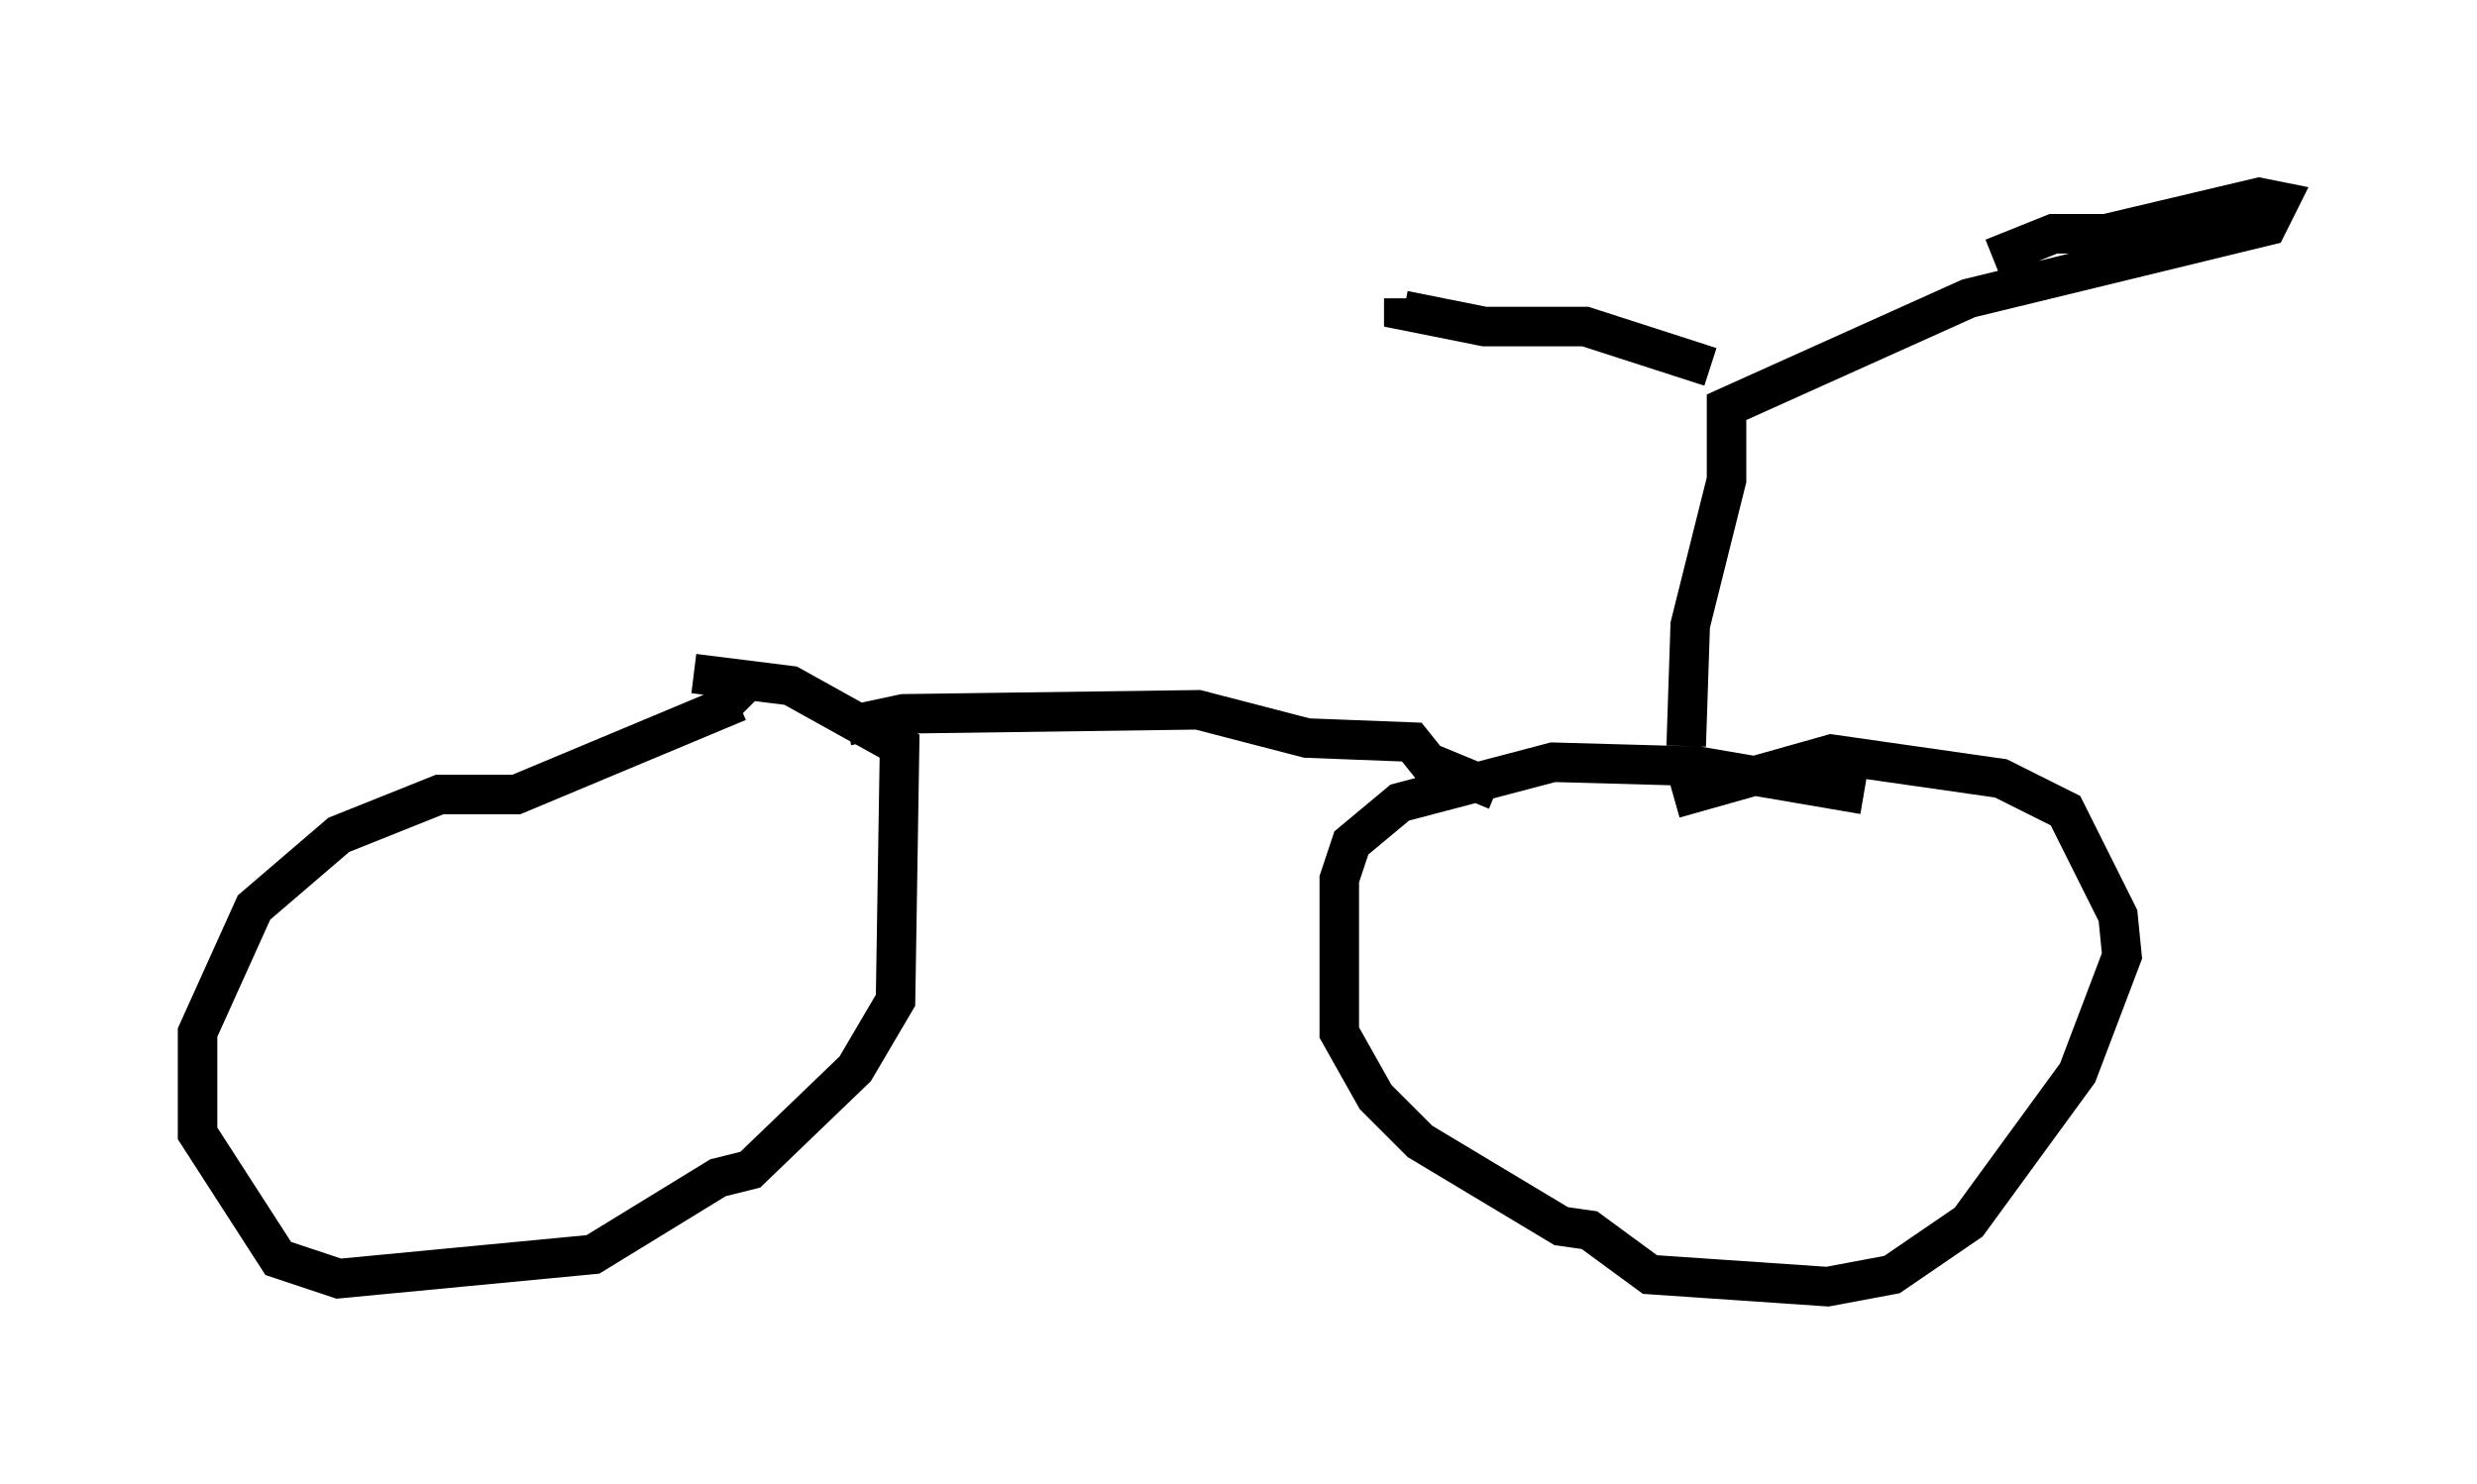 <?xml version="1.0" encoding="utf-8" ?>
<svg baseProfile="full" height="37.563" version="1.1" width="62.676" xmlns="http://www.w3.org/2000/svg" xmlns:ev="http://www.w3.org/2001/xml-events" xmlns:xlink="http://www.w3.org/1999/xlink"><defs /><rect fill="white" height="37.563" width="62.676" x="0" y="0" /><path d="M15.004, 17.25 m2.552, -0.204 l2.45, 0.306 2.756, 1.531 l-0.102, 6.431 -1.021, 1.735 l-2.654, 2.552 -0.817, 0.204 l-3.165, 1.94 -6.431, 0.613 l-1.531, -0.51 -2.042, -3.165 l0.0, -2.552 1.429, -3.165 l2.144, -1.838 2.552, -1.021 l1.94, 0.0 5.615, -2.348 l0.204, 0.204 m23.479, 2.246 l3.981, -1.123 4.288, 0.613 l1.633, 0.817 1.327, 2.654 l0.102, 1.021 -1.123, 2.96 l-2.756, 3.777 -1.94, 1.327 l-1.633, 0.306 -4.492, -0.306 l-1.531, -1.123 -0.715, -0.102 l-3.573, -2.144 -1.123, -1.123 l-0.919, -1.633 0.0, -3.879 l0.306, -0.919 1.225, -1.021 l3.879, -1.021 3.675, 0.102 l4.185, 0.715 m-4.492, -1.225 l0.102, -3.063 0.919, -3.675 l0.0, -1.838 6.125, -2.756 l7.554, -1.838 0.306, -0.613 l-0.51, -0.102 -3.879, 0.919 l-1.327, 0.0 -1.531, 0.613 m-7.146, 2.756 l-3.165, -1.021 -2.552, 0.0 l-2.042, -0.408 0.0, -0.306 m-14.088, 10.821 l1.429, -0.306 7.452, -0.102 l2.756, 0.715 2.654, 0.102 l0.408, 0.51 1.735, 0.715 " fill="none" stroke="black" stroke-width="1" /></svg>